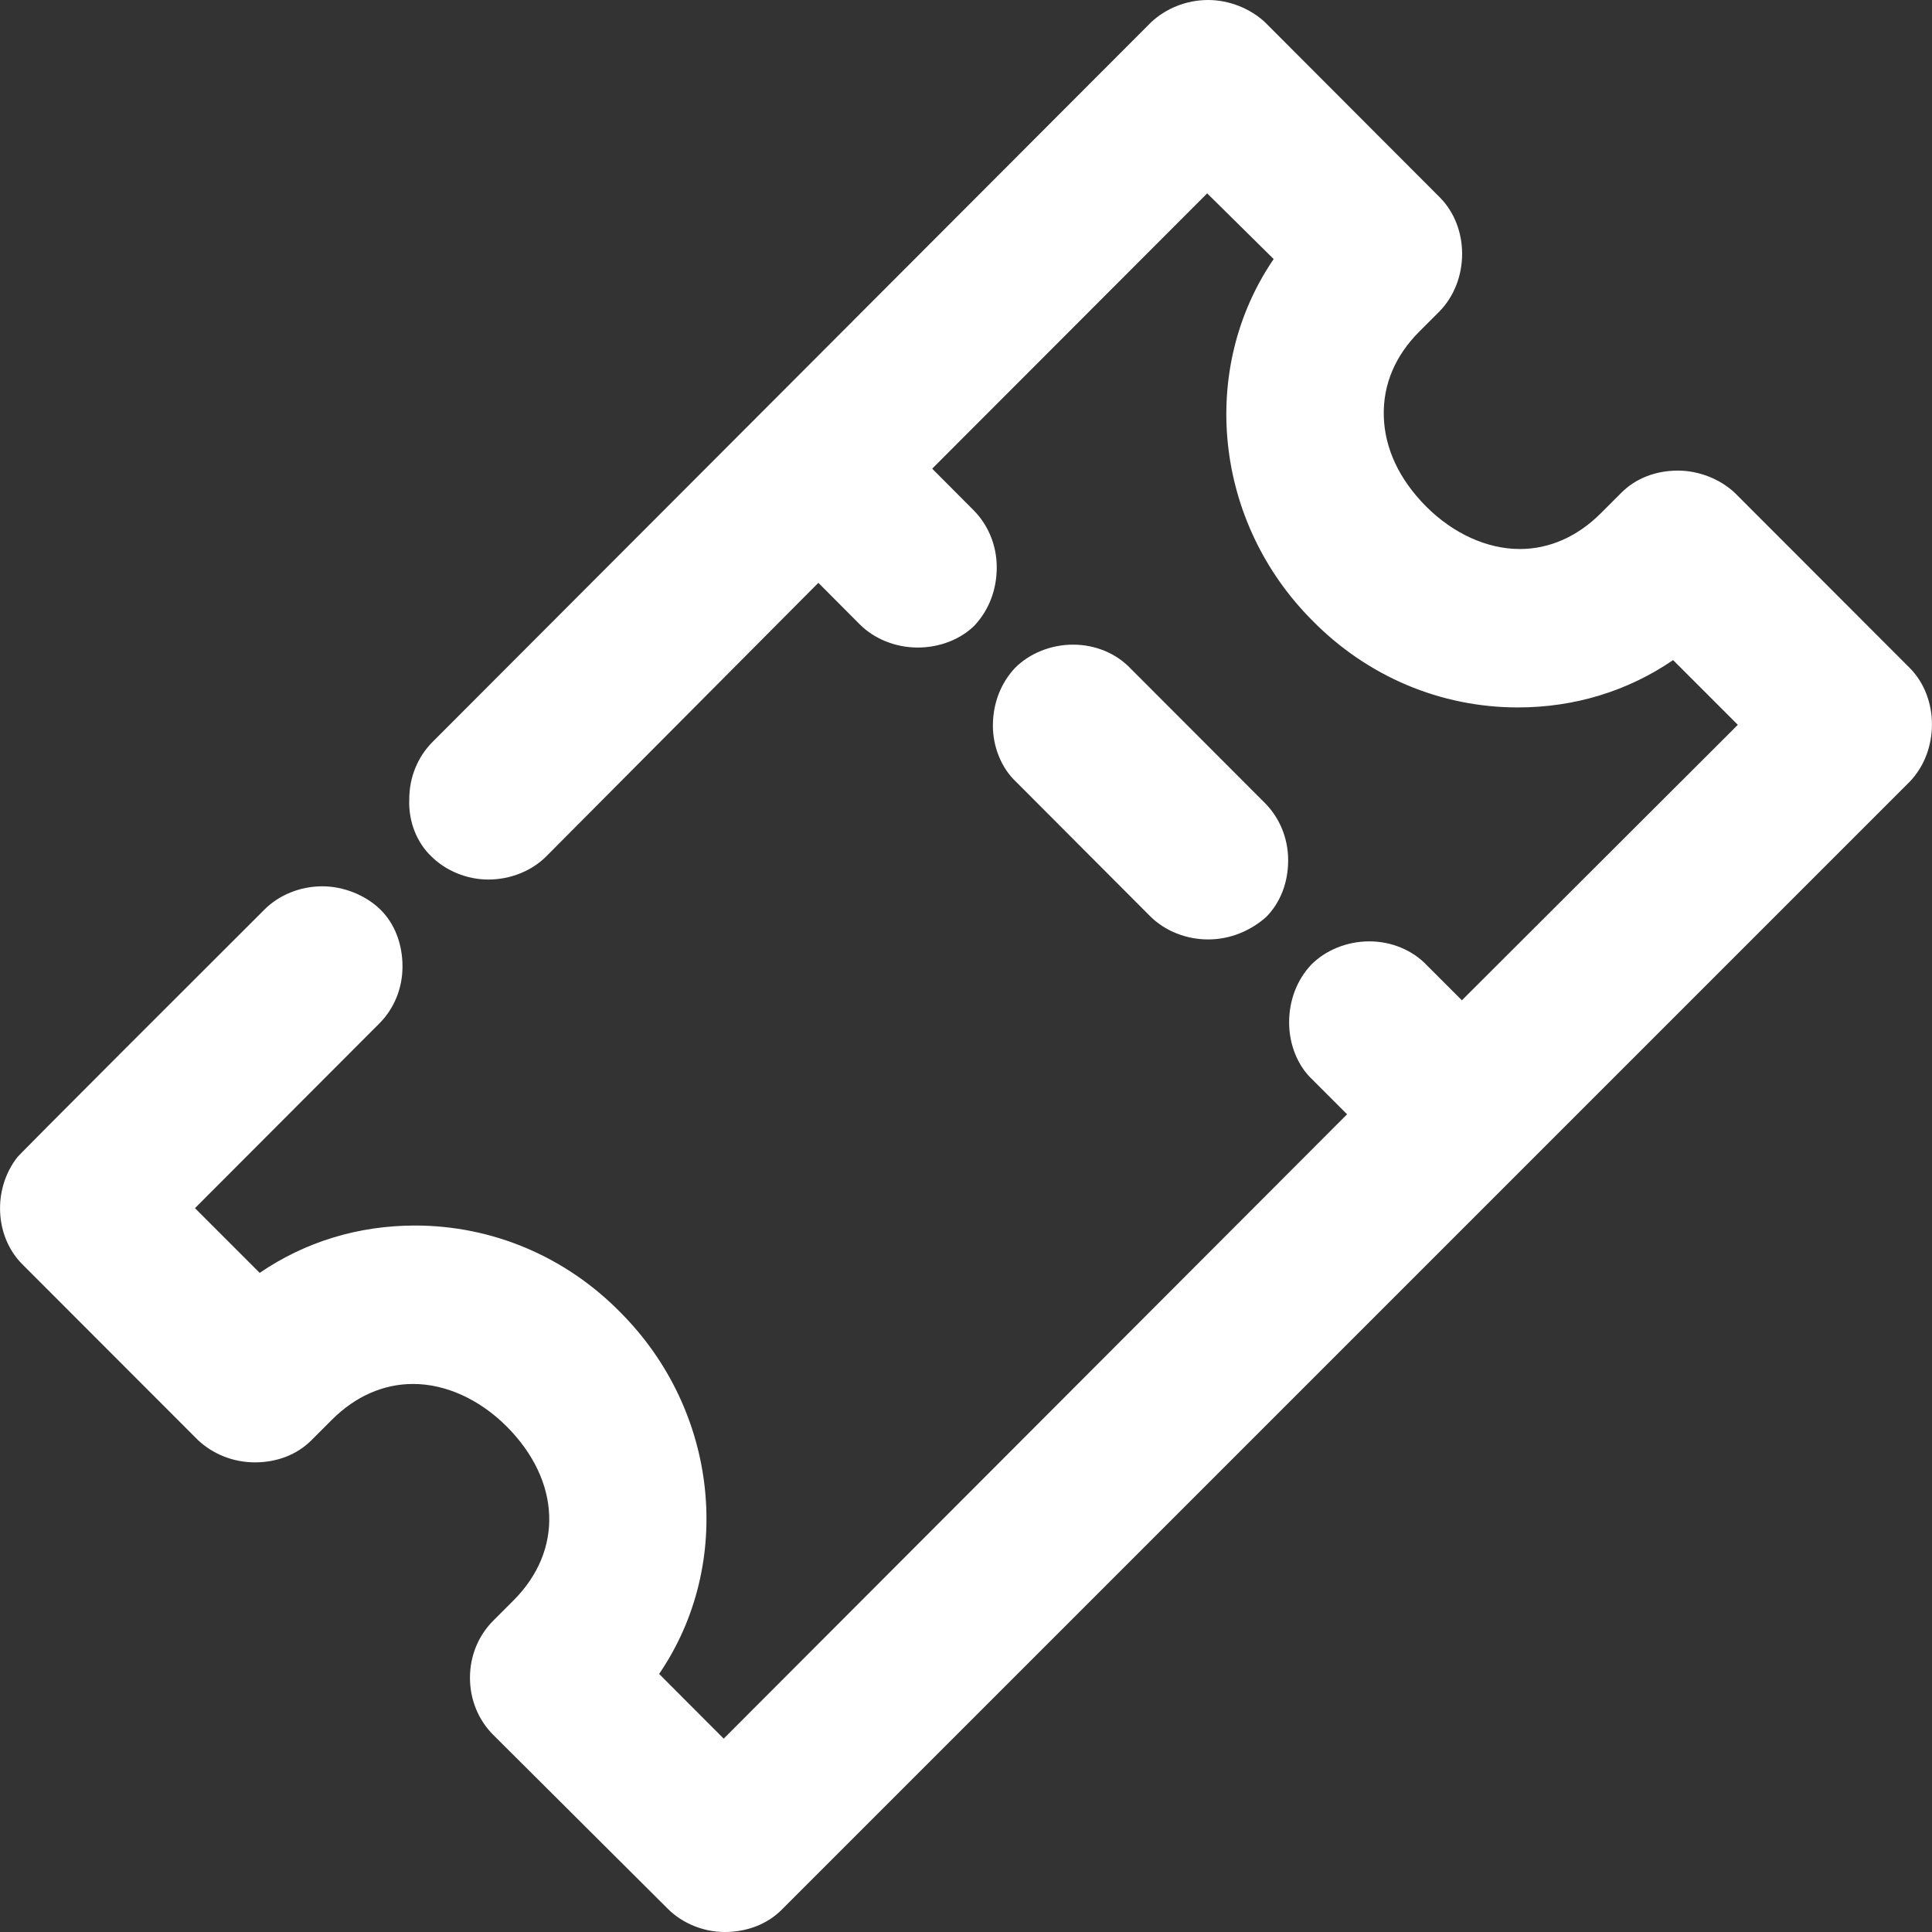 <svg width="12" height="12" viewBox="0 0 12 12" fill="none" xmlns="http://www.w3.org/2000/svg">
<rect x="0" y="0" width="12" height="12" fill="#333333" stroke="none"/>
<path d="M4.501 12C4.369 12 4.238 11.946 4.148 11.856L3.063 10.775C2.973 10.685 2.919 10.559 2.919 10.421C2.919 10.283 2.973 10.157 3.063 10.067L3.189 9.941C3.501 9.629 3.483 9.197 3.147 8.86C2.979 8.692 2.769 8.596 2.566 8.596C2.38 8.596 2.206 8.674 2.062 8.818L1.936 8.944C1.846 9.035 1.721 9.083 1.583 9.083C1.445 9.083 1.319 9.029 1.229 8.944L0.144 7.858C-0.035 7.684 -0.047 7.384 0.109 7.186C0.115 7.18 0.121 7.168 1.643 5.649C1.733 5.559 1.864 5.505 2.002 5.505C2.134 5.505 2.266 5.559 2.356 5.643C2.452 5.733 2.5 5.865 2.5 6.003C2.5 6.141 2.446 6.267 2.356 6.357L1.211 7.504L1.613 7.906C1.894 7.714 2.224 7.612 2.578 7.612C3.057 7.612 3.513 7.804 3.854 8.152C4.465 8.764 4.561 9.713 4.094 10.397L4.495 10.799L8.367 6.921L8.151 6.705C8.061 6.621 8.007 6.489 8.007 6.351C8.007 6.213 8.055 6.087 8.145 5.991C8.235 5.901 8.367 5.847 8.505 5.847C8.642 5.847 8.774 5.901 8.864 5.997L9.08 6.213L10.794 4.502L10.392 4.1C10.111 4.292 9.781 4.394 9.428 4.394C8.948 4.394 8.493 4.202 8.151 3.854C7.54 3.242 7.444 2.293 7.911 1.609L7.498 1.201L5.79 2.911L6.048 3.17C6.137 3.26 6.191 3.386 6.191 3.524C6.191 3.662 6.143 3.788 6.054 3.884C5.964 3.974 5.832 4.022 5.7 4.022C5.562 4.022 5.43 3.968 5.34 3.878L5.083 3.62L3.393 5.319C3.303 5.409 3.171 5.463 3.033 5.463C2.901 5.463 2.769 5.409 2.679 5.319C2.59 5.235 2.536 5.103 2.542 4.964C2.542 4.826 2.596 4.7 2.685 4.61L7.15 0.138C7.24 0.054 7.366 0 7.504 0C7.636 0 7.767 0.054 7.857 0.138L8.942 1.225C9.128 1.411 9.128 1.741 8.942 1.933L8.816 2.059C8.666 2.209 8.589 2.389 8.595 2.587C8.601 2.785 8.69 2.977 8.858 3.146C9.026 3.314 9.236 3.41 9.44 3.41C9.625 3.41 9.799 3.332 9.943 3.188L10.069 3.062C10.159 2.971 10.284 2.923 10.422 2.923C10.554 2.923 10.686 2.977 10.776 3.062L11.861 4.148C12.046 4.334 12.046 4.664 11.861 4.856L4.855 11.862C4.765 11.952 4.639 12 4.501 12ZM7.504 5.835C7.366 5.835 7.234 5.781 7.144 5.691L6.311 4.856C6.221 4.772 6.167 4.64 6.167 4.508C6.167 4.37 6.215 4.244 6.305 4.148C6.395 4.058 6.527 4.004 6.665 4.004C6.803 4.004 6.934 4.058 7.024 4.154L7.857 4.988C7.947 5.079 8.001 5.205 8.001 5.343C8.001 5.481 7.953 5.607 7.863 5.697C7.767 5.781 7.642 5.835 7.504 5.835Z" fill="white"/>
</svg>
